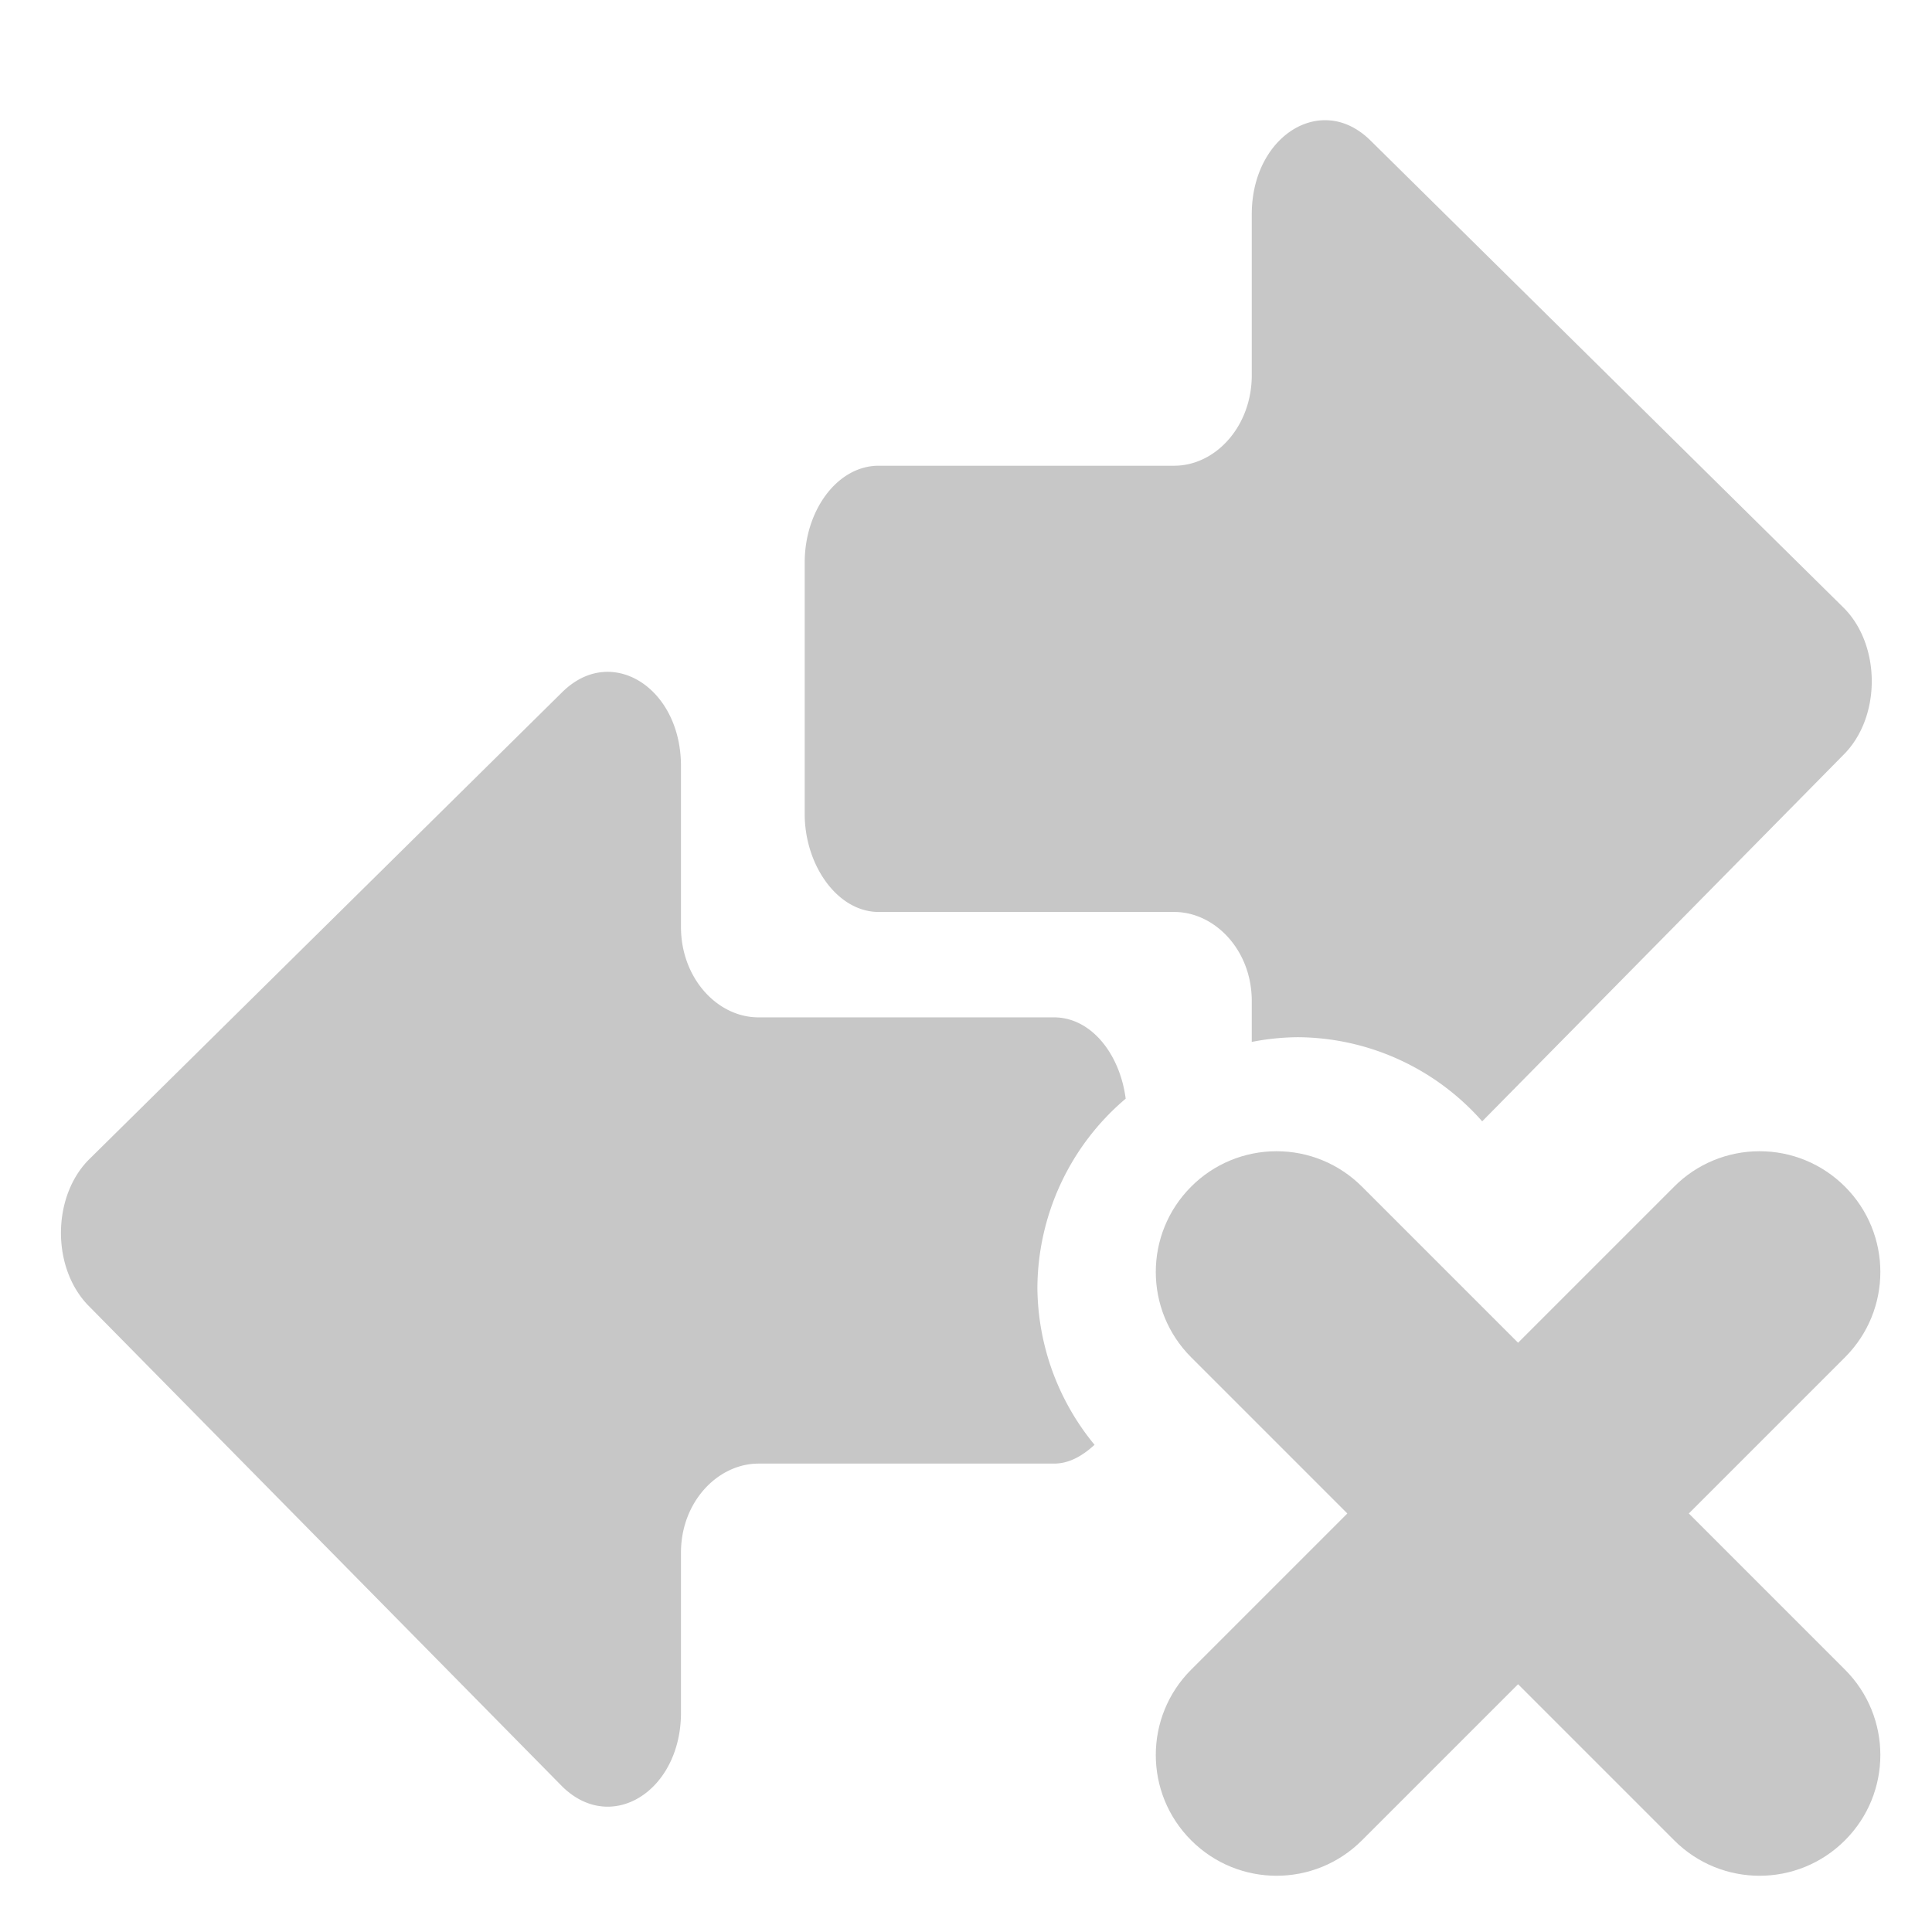 <?xml version="1.0" encoding="UTF-8" standalone="no"?>
<svg
   width="16"
   height="16"
   version="1.1"
   id="svg8"
   sodipodi:docname="network-disconnected-symbolic.svg"
   xml:space="preserve"
   inkscape:version="1.2.1 (9c6d41e410, 2022-07-14)"
   xmlns:inkscape="http://www.inkscape.org/namespaces/inkscape"
   xmlns:sodipodi="http://sodipodi.sourceforge.net/DTD/sodipodi-0.dtd"
   xmlns="http://www.w3.org/2000/svg"
   xmlns:svg="http://www.w3.org/2000/svg"><defs
     id="defs12" /><sodipodi:namedview
     id="namedview10"
     pagecolor="#ffffff"
     bordercolor="#000000"
     borderopacity="0.25"
     inkscape:showpageshadow="2"
     inkscape:pageopacity="0.0"
     inkscape:pagecheckerboard="0"
     inkscape:deskcolor="#d1d1d1"
     showgrid="false"
     inkscape:zoom="22.627417"
     inkscape:cx="-2.1655145"
     inkscape:cy="8.9493202"
     inkscape:current-layer="svg8" /><g
     id="g645"
     transform="matrix(1.047,0,0,1.048,32.206,12.786)"
     style="fill:#444444;fill-opacity:1;opacity:0.3"><g
       id="g295"
       transform="matrix(0,0.086,-0.068,0,-15.954,-12.104)"
       style="fill:#444444;fill-opacity:1"><g
         id="g241"
         style="fill:#444444;fill-opacity:1">
	<path
   id="path239"
   style="fill:#444444;fill-opacity:1"
   d="M 9.954,62.899 C 9.56,67.581 13.169,72.133 18.569,72.133 h 14.791 c 4.7,0 8.313,4.217 8.313,9.017 v 34.378 c 0.001,4.801 4.096,8.608 8.896,8.608 h 23.104 c 4.7,0 9.004,-3.807 9.004,-8.608 V 81.15 c 0,-4.7 3.484,-9.017 8.184,-9.017 h 3.757 A 22.879,28.843 0 0 1 94.186,66.767 22.879,28.843 0 0 1 101.916,45.329 L 68.275,3.351 c -3.5,-4.5 -10.203,-4.4 -13.603,0 L 11.768,58.35 c -1.1,1.425 -1.683,2.988 -1.814,4.549 z" />
</g><g
         id="g243"
         style="fill:#444444;fill-opacity:1">
</g><g
         id="g245"
         style="fill:#444444;fill-opacity:1">
</g><g
         id="g247"
         style="fill:#444444;fill-opacity:1">
</g><g
         id="g249"
         style="fill:#444444;fill-opacity:1">
</g><g
         id="g251"
         style="fill:#444444;fill-opacity:1">
</g><g
         id="g253"
         style="fill:#444444;fill-opacity:1">
</g><g
         id="g255"
         style="fill:#444444;fill-opacity:1">
</g><g
         id="g257"
         style="fill:#444444;fill-opacity:1">
</g><g
         id="g259"
         style="fill:#444444;fill-opacity:1">
</g><g
         id="g261"
         style="fill:#444444;fill-opacity:1">
</g><g
         id="g263"
         style="fill:#444444;fill-opacity:1">
</g><g
         id="g265"
         style="fill:#444444;fill-opacity:1">
</g><g
         id="g267"
         style="fill:#444444;fill-opacity:1">
</g><g
         id="g269"
         style="fill:#444444;fill-opacity:1">
</g><g
         id="g271"
         style="fill:#444444;fill-opacity:1">
</g></g><g
       id="g295-2"
       transform="matrix(0,0.086,0.068,0,-30.279,-7.745)"
       style="fill:#444444;fill-opacity:1"><g
         id="g241-6"
         style="fill:#444444;fill-opacity:1">
	<path
   id="path239-1"
   style="fill:#444444;fill-opacity:1"
   d="M 9.956,62.899 C 10.087,61.338 10.67,59.774 11.77,58.35 L 54.674,3.351 c 3.4,-4.4 10.103,-4.5 13.603,0 L 112.369,58.35 c 4.399,5.699 0.398,13.784 -6.802,13.784 H 90.863 c -4.7,0 -8.184,4.317 -8.184,9.017 v 34.377 c 0,1.788 -0.736,3.347 -1.727,4.713 a 22.879,28.843 0 0 0 -14.424,-6.647 22.879,28.843 0 0 0 -17.382,10.27 c -4.135,-0.683 -7.47,-4.036 -7.471,-8.336 V 81.15 c 0,-4.8 -3.613,-9.017 -8.313,-9.017 h -14.791 c -5.4,0 -9.009,-4.552 -8.615,-9.235 z" />
</g><g
         id="g243-8"
         style="fill:#444444;fill-opacity:1">
</g><g
         id="g245-7"
         style="fill:#444444;fill-opacity:1">
</g><g
         id="g247-9"
         style="fill:#444444;fill-opacity:1">
</g><g
         id="g249-2"
         style="fill:#444444;fill-opacity:1">
</g><g
         id="g251-0"
         style="fill:#444444;fill-opacity:1">
</g><g
         id="g253-2"
         style="fill:#444444;fill-opacity:1">
</g><g
         id="g255-3"
         style="fill:#444444;fill-opacity:1">
</g><g
         id="g257-7"
         style="fill:#444444;fill-opacity:1">
</g><g
         id="g259-5"
         style="fill:#444444;fill-opacity:1">
</g><g
         id="g261-9"
         style="fill:#444444;fill-opacity:1">
</g><g
         id="g263-2"
         style="fill:#444444;fill-opacity:1">
</g><g
         id="g265-2"
         style="fill:#444444;fill-opacity:1">
</g><g
         id="g267-8"
         style="fill:#444444;fill-opacity:1">
</g><g
         id="g269-9"
         style="fill:#444444;fill-opacity:1">
</g><g
         id="g271-7"
         style="fill:#444444;fill-opacity:1">
</g></g></g><path
     d="m 10.572,9.534 c -0.266,0 -0.52,0.105 -0.707,0.293 -0.391,0.391 -0.391,1.023 0,1.414 l 1.293,1.293 -1.293,1.293 c -0.391,0.391 -0.391,1.023 0,1.414 0.391,0.391 1.023,0.391 1.414,0 l 1.293,-1.293 1.293,1.293 c 0.391,0.391 1.023,0.391 1.414,0 0.391,-0.391 0.391,-1.023 0,-1.414 l -1.293,-1.293 1.293,-1.293 c 0.391,-0.391 0.391,-1.023 0,-1.414 -0.188,-0.188 -0.441,-0.293 -0.707,-0.293 -0.266,0 -0.52,0.105 -0.707,0.293 L 12.572,11.12 11.279,9.827 c -0.188,-0.188 -0.441,-0.293 -0.707,-0.293 z m 0,0"
     fill="#2e3436"
     id="path4-6"
     style="fill:#444444;fill-opacity:1;opacity:0.3" /></svg>

